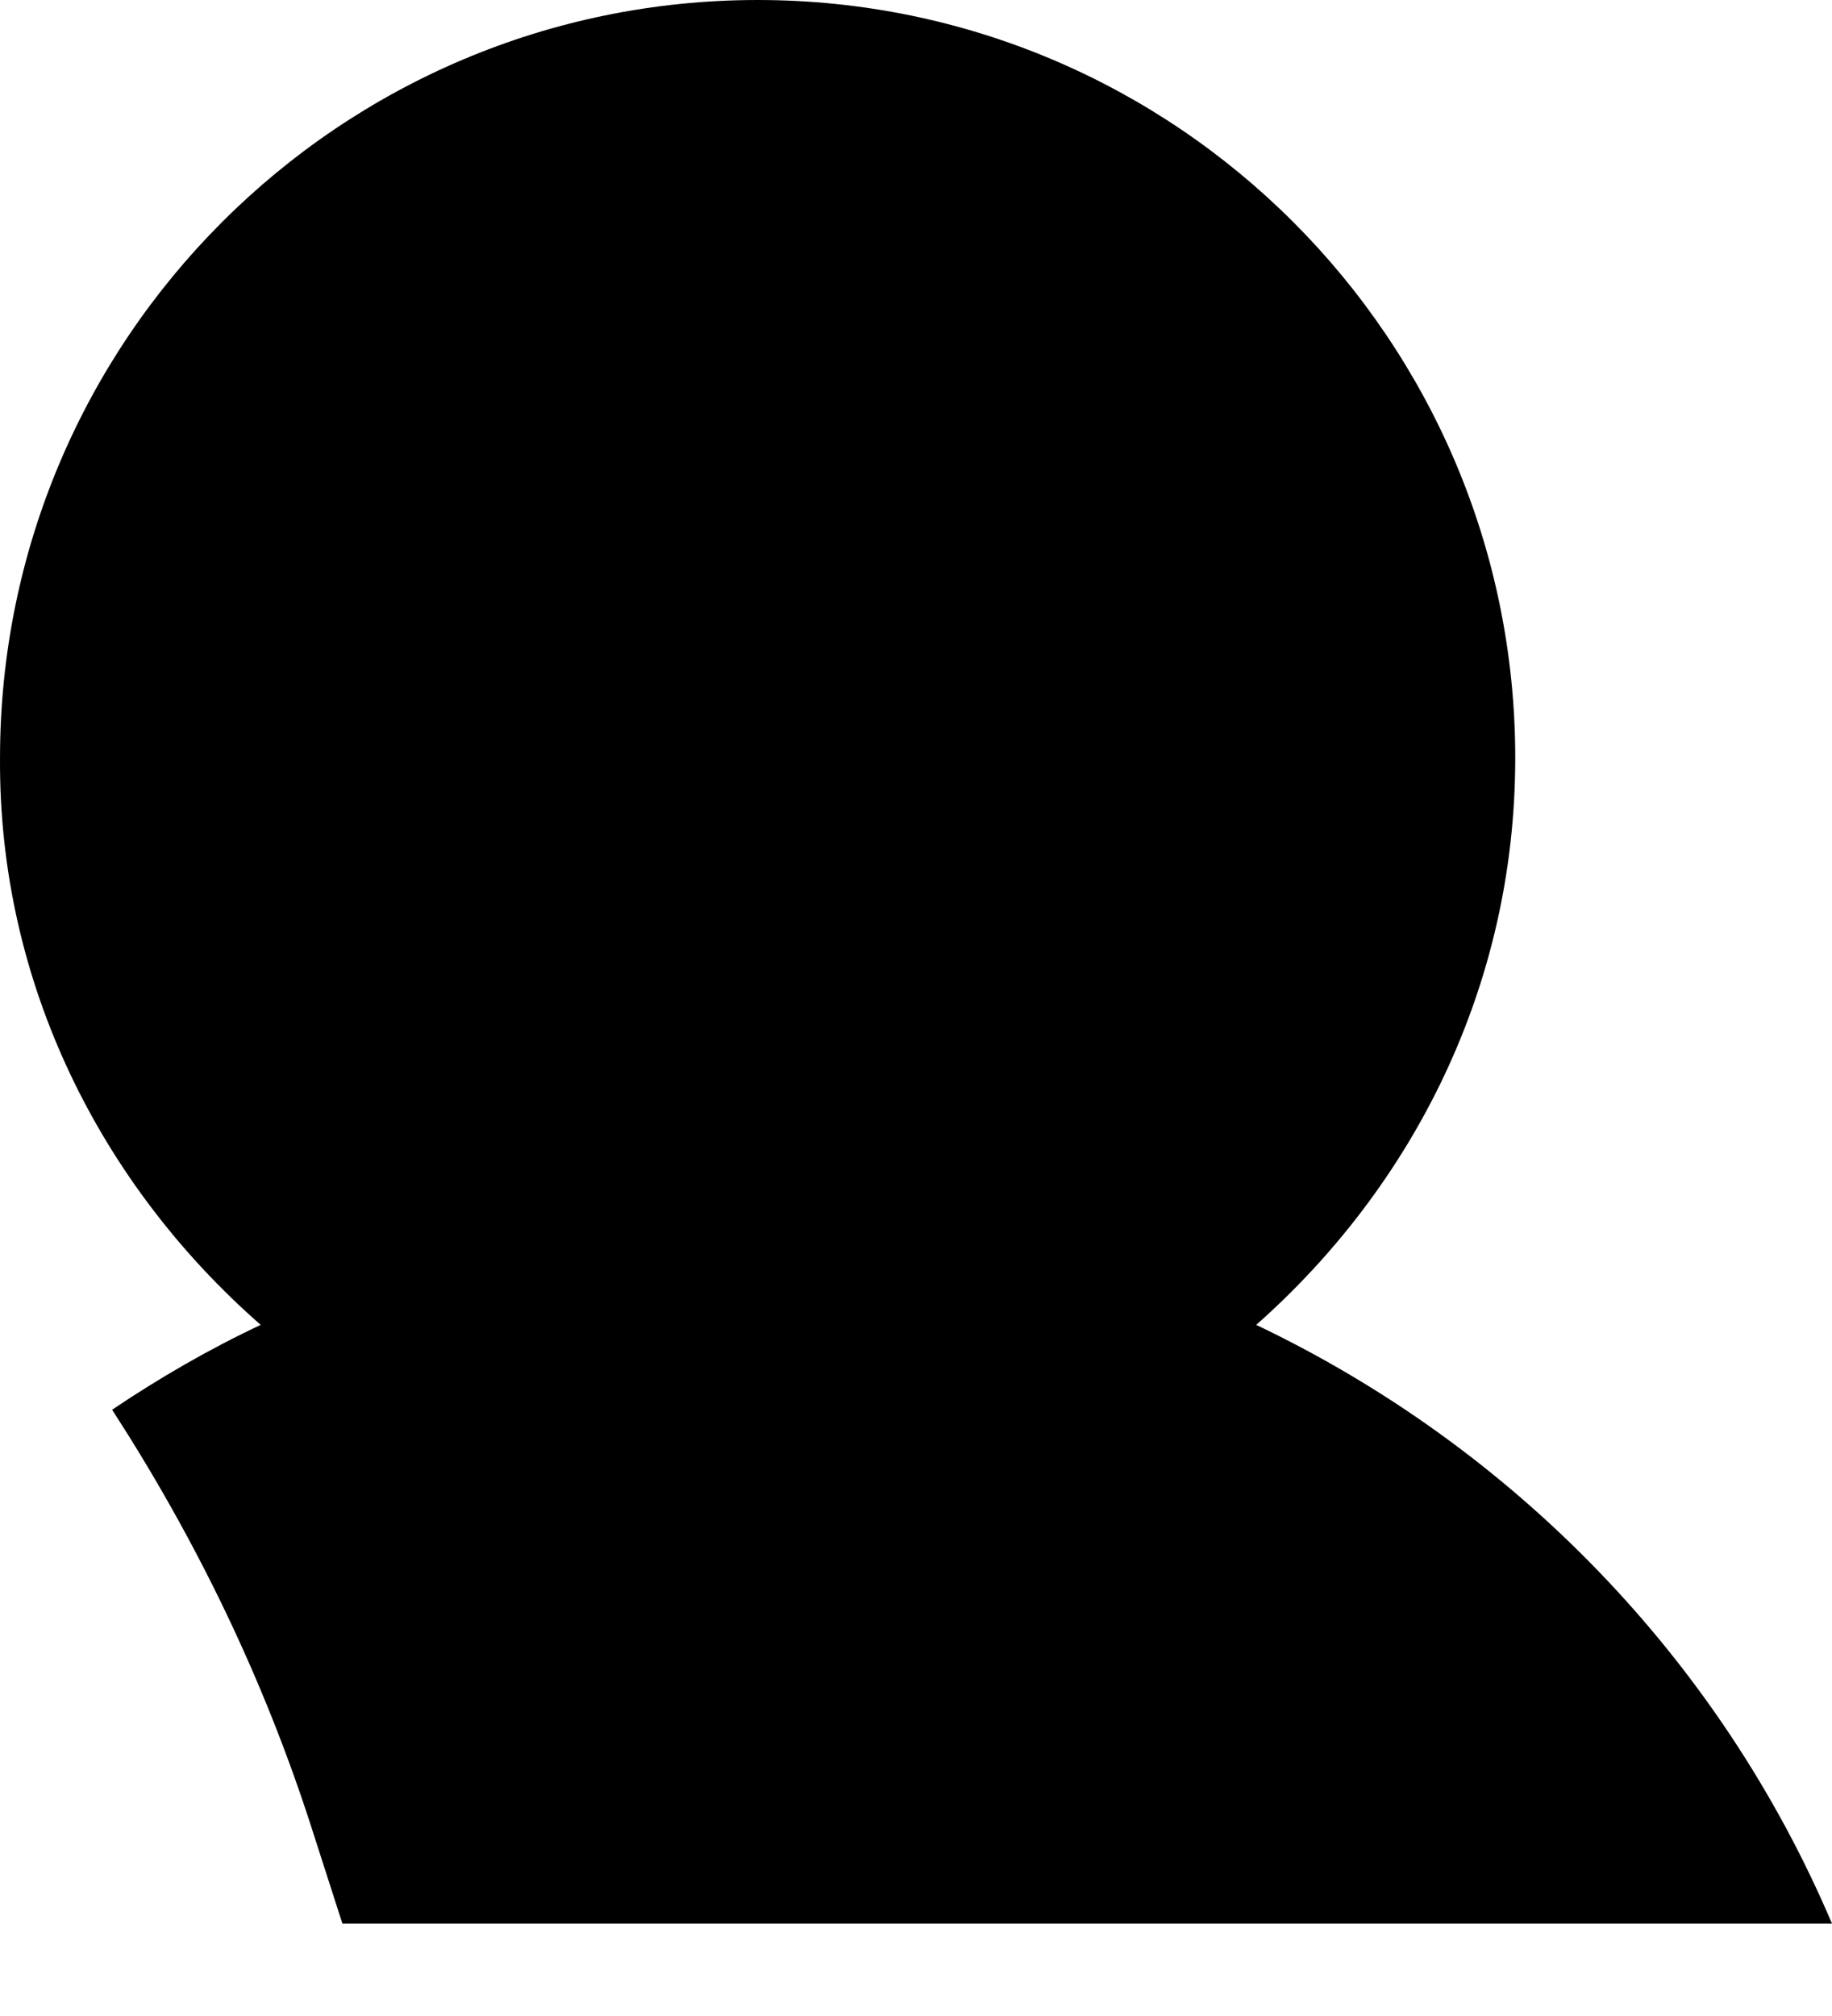 <svg width="10" height="11" viewBox="0 0 10 11" fill="none" xmlns="http://www.w3.org/2000/svg">
<path d="M1.423 7.229C1.142 7.361 0.869 7.519 0.612 7.692C1.067 8.395 1.439 9.156 1.704 9.983L1.869 10.496H10C9.388 9.057 8.263 7.899 6.857 7.229C7.717 6.468 8.271 5.376 8.271 4.136C8.271 1.853 6.419 0 4.136 0C1.853 0 9.00051e-05 1.853 9.00051e-05 4.136C-0.008 5.368 0.554 6.468 1.423 7.229Z" fill="black"/>
</svg>
